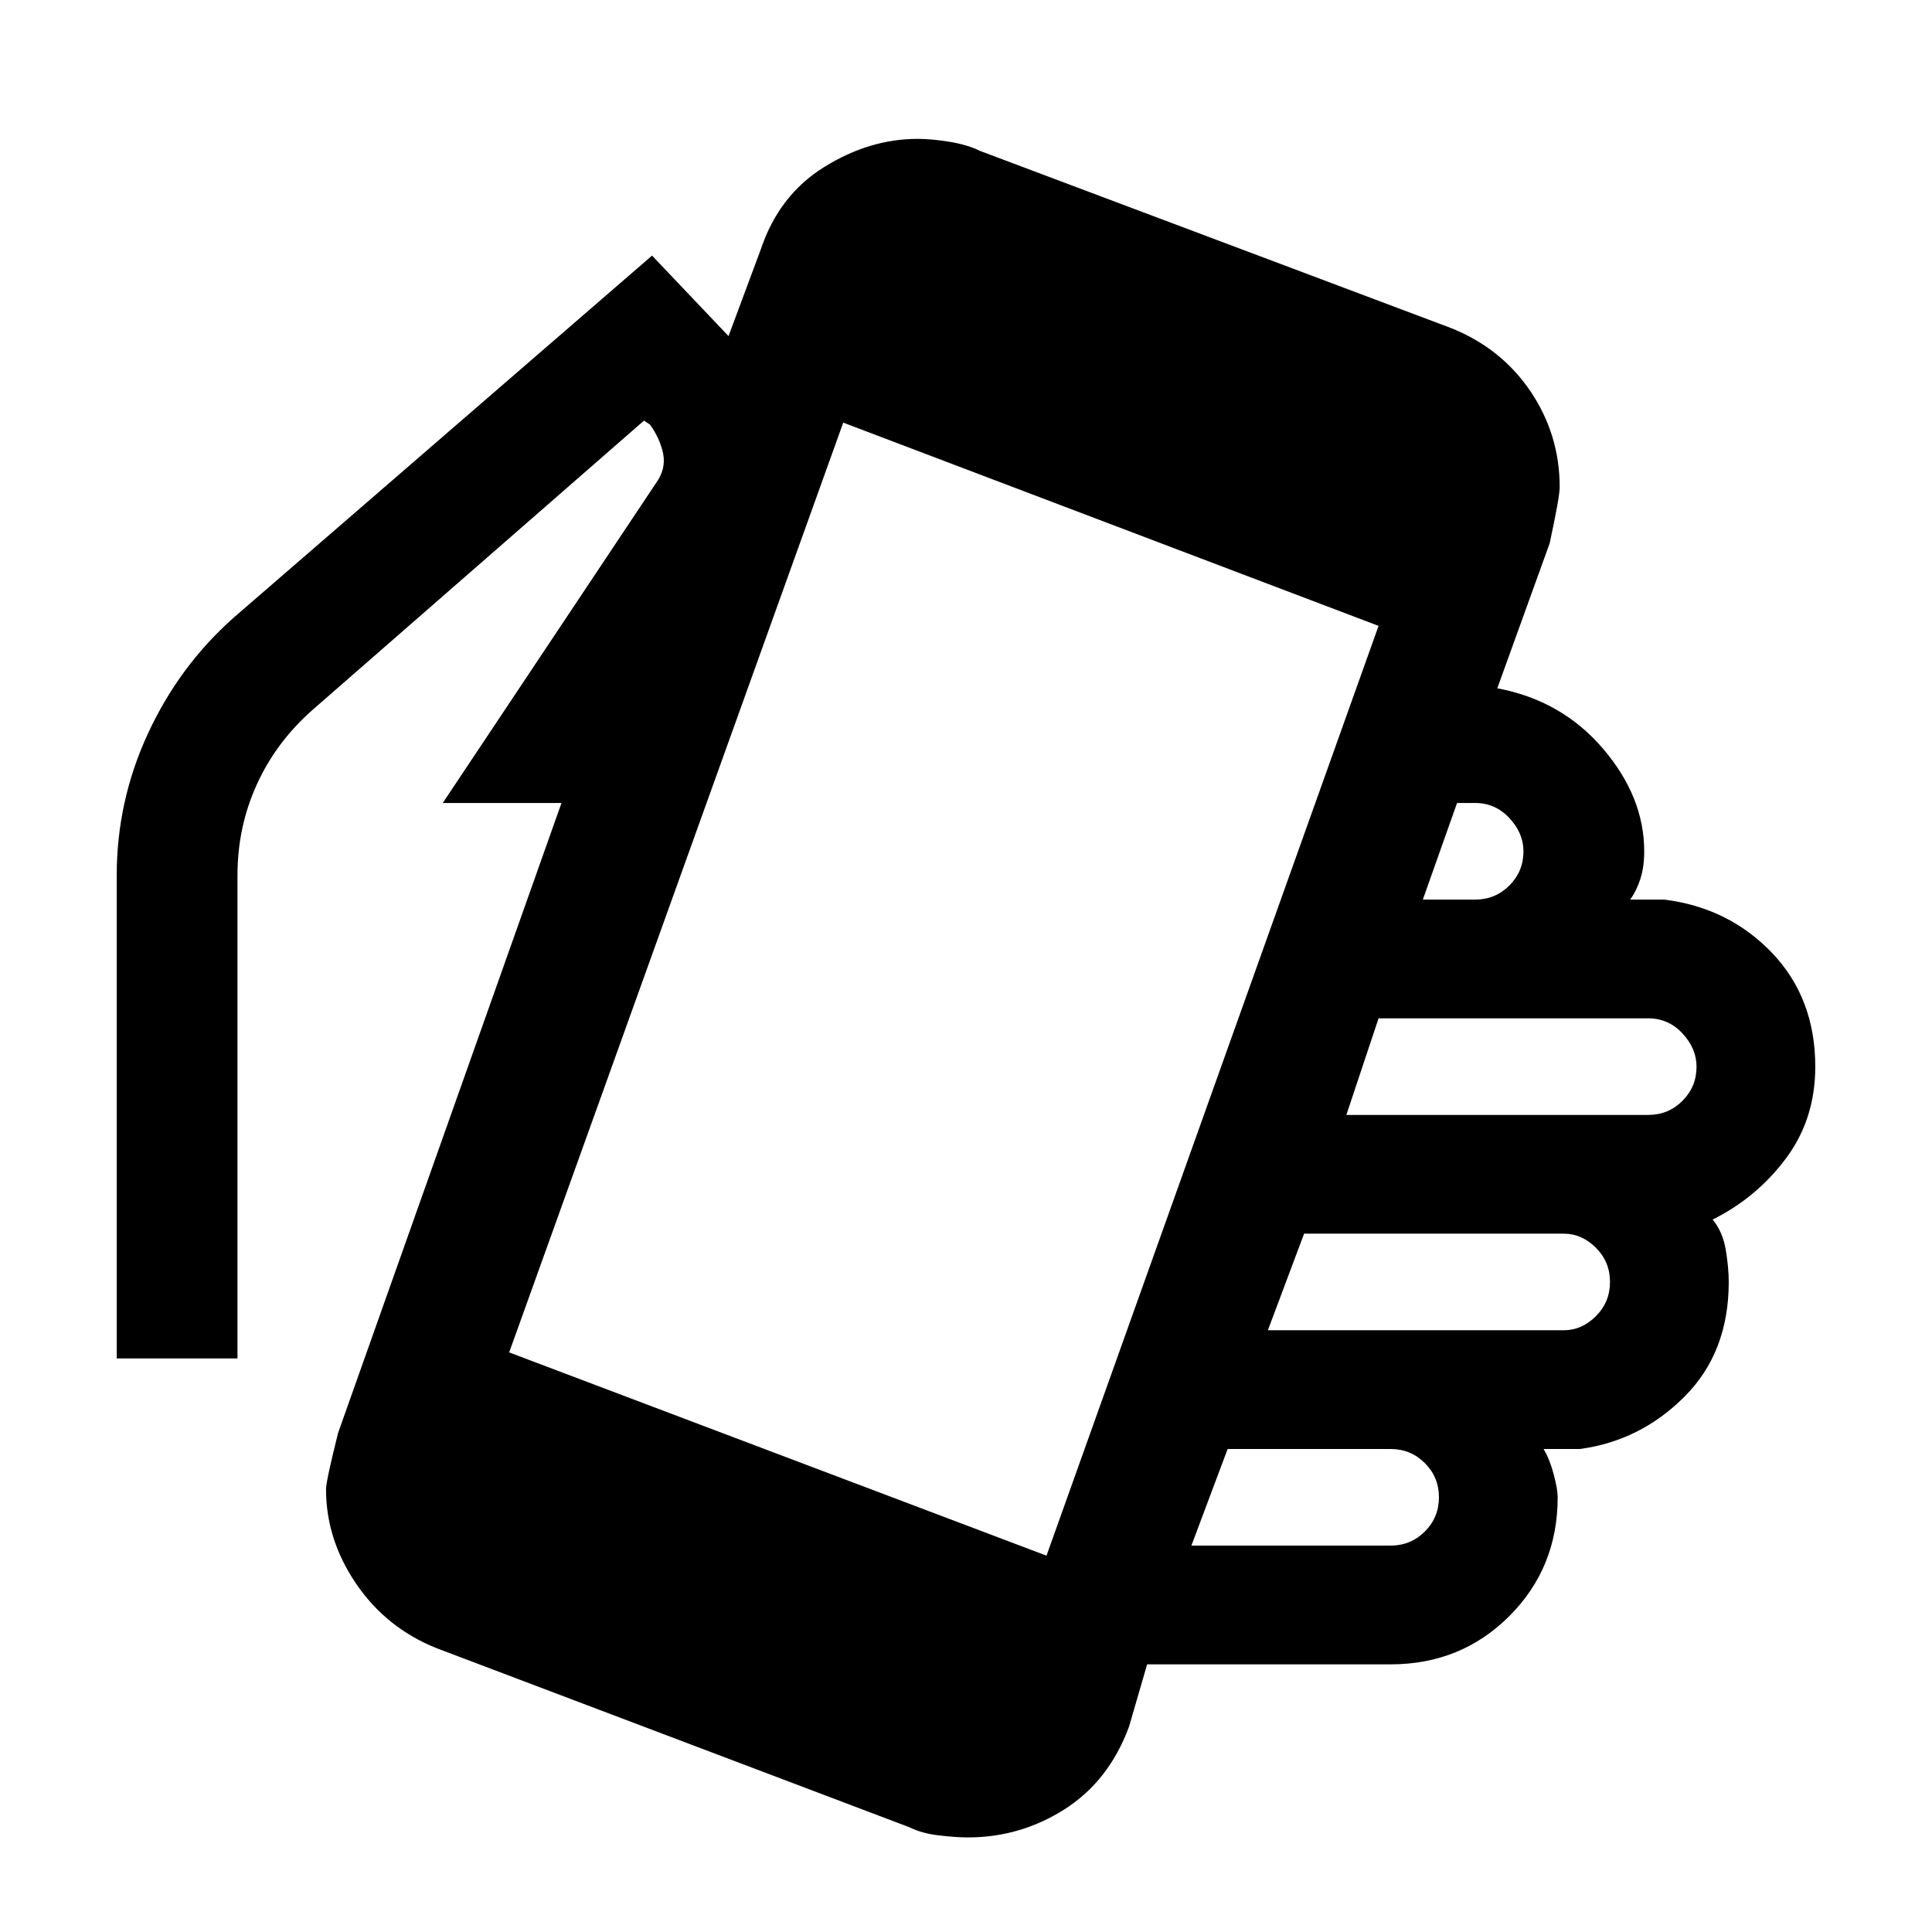 <svg xmlns="http://www.w3.org/2000/svg" height="24" width="24"><path d="M12.025 22.825q-.15 0-.362-.025-.213-.025-.363-.1l-5.875-2.225q-.625-.25-1-.8T4.05 18.5q0-.1.15-.7l2.775-7.825H5.5L8.15 6q.125-.175.088-.363-.038-.187-.163-.362L8 5.225l-4.125 3.6q-.45.4-.687.925-.238.525-.238 1.125v6h-1.5v-6q0-.925.388-1.763.387-.837 1.062-1.437l5.2-4.5.95 1 .4-1.075q.225-.675.788-1.025.562-.35 1.162-.35.175 0 .4.037.225.038.375.113l5.85 2.2q.625.25.988.787.362.538.362 1.188 0 .125-.125.7l-.65 1.8q.8.15 1.313.75.512.6.512 1.275 0 .2-.05.35-.05.15-.125.25h.425q.8.1 1.338.662.537.563.537 1.413 0 .65-.362 1.137-.363.488-.913.763.125.15.163.375.037.225.037.4 0 .875-.55 1.425t-1.3.65h-.45q.075.125.125.312.05.188.05.288 0 .875-.6 1.475-.6.6-1.475.6H14.25l-.225.775q-.25.675-.8 1.025-.55.35-1.2.35Zm5.65-11.65h.65q.25 0 .425-.175t.175-.425q0-.225-.175-.413-.175-.187-.425-.187H18.1ZM13 19.325l4.125-11.55-6.65-2.525-4.15 11.55Zm1.8-.125h2.475q.25 0 .425-.175t.175-.425q0-.25-.175-.425T17.275 18H15.25Zm.95-2.675h3.675q.225 0 .4-.175.175-.175.175-.425t-.175-.425q-.175-.175-.4-.175H16.2Zm.975-2.675h3.75q.25 0 .425-.175t.175-.425q0-.225-.175-.413-.175-.187-.425-.187h-3.35Z"/></svg>